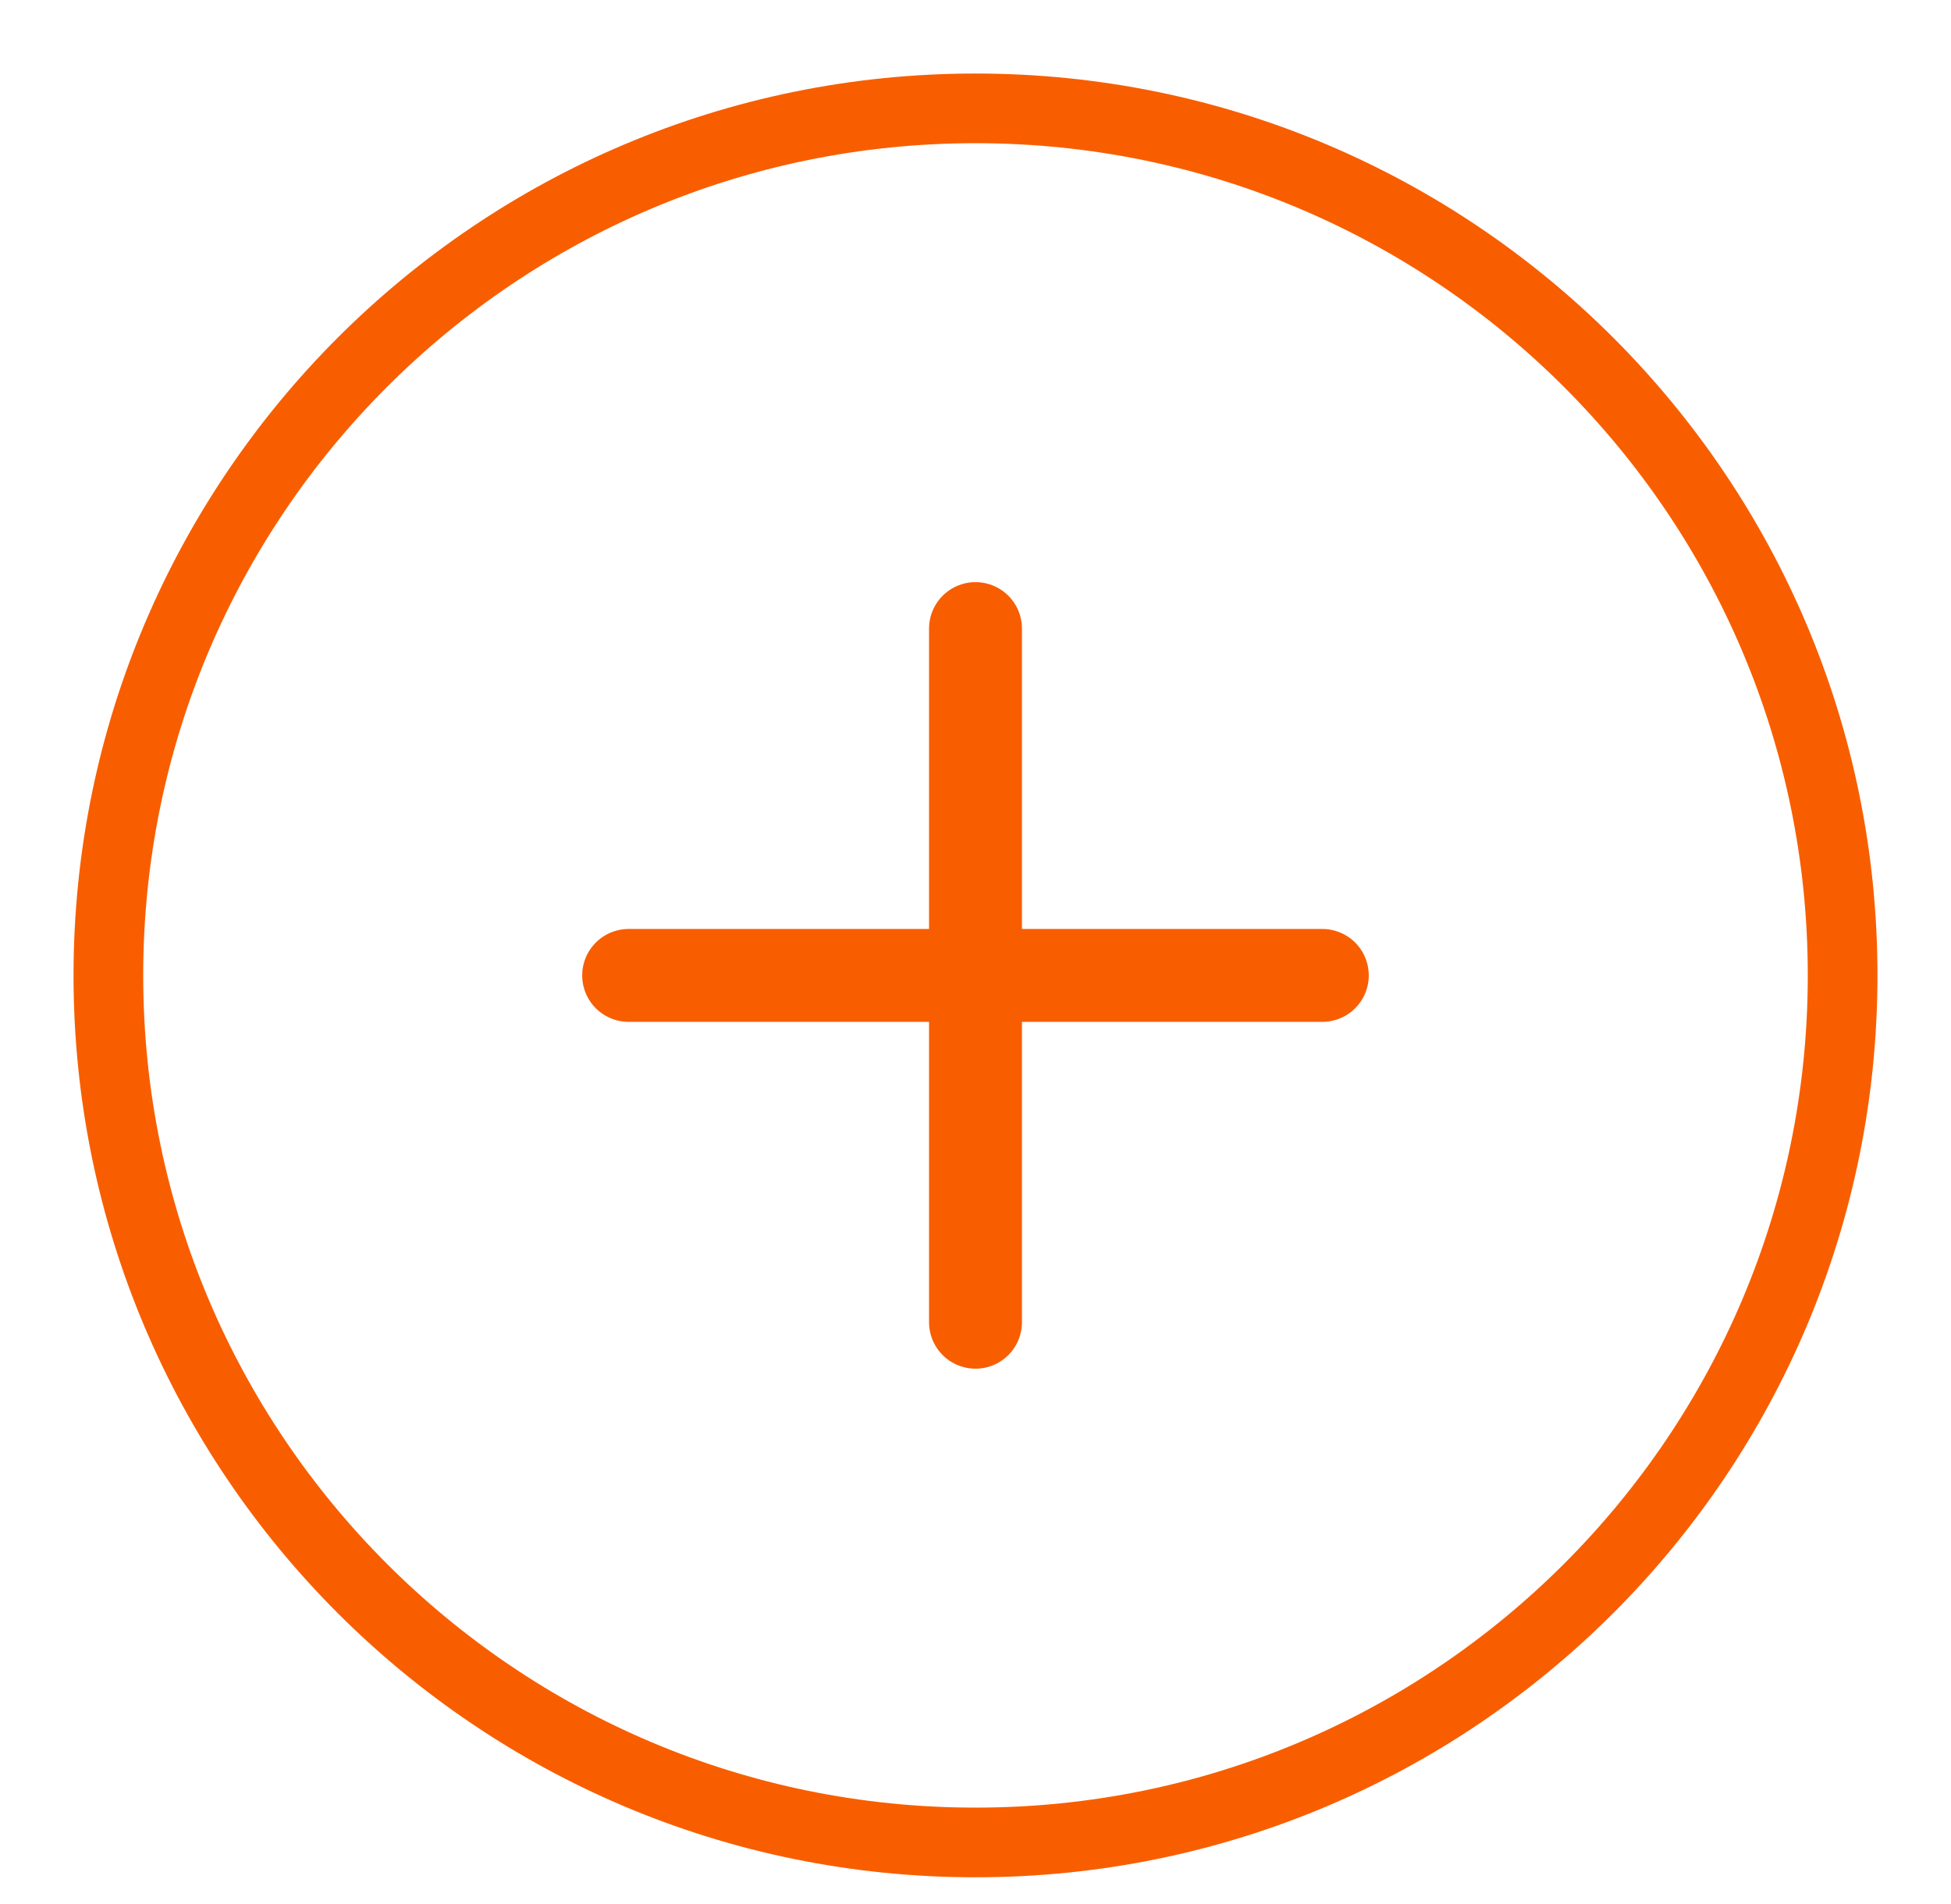 <svg width="42" height="41" viewBox="0 0 42 41" fill="none" xmlns="http://www.w3.org/2000/svg">
<path d="M21 39.667C31.309 39.667 39.667 31.309 39.667 21C39.667 10.691 31.309 2.333 21 2.333C10.691 2.333 2.333 10.691 2.333 21C2.333 31.309 10.691 39.667 21 39.667Z" stroke="#F85E00" stroke-width="1.5" stroke-linecap="round" stroke-linejoin="round"/>
<path d="M21 13.533V28.467" stroke="#F85E00" stroke-width="2" stroke-linecap="round" stroke-linejoin="round"/>
<path d="M13.533 21H28.466" stroke="#F85E00" stroke-width="2" stroke-linecap="round" stroke-linejoin="round"/>
</svg>
